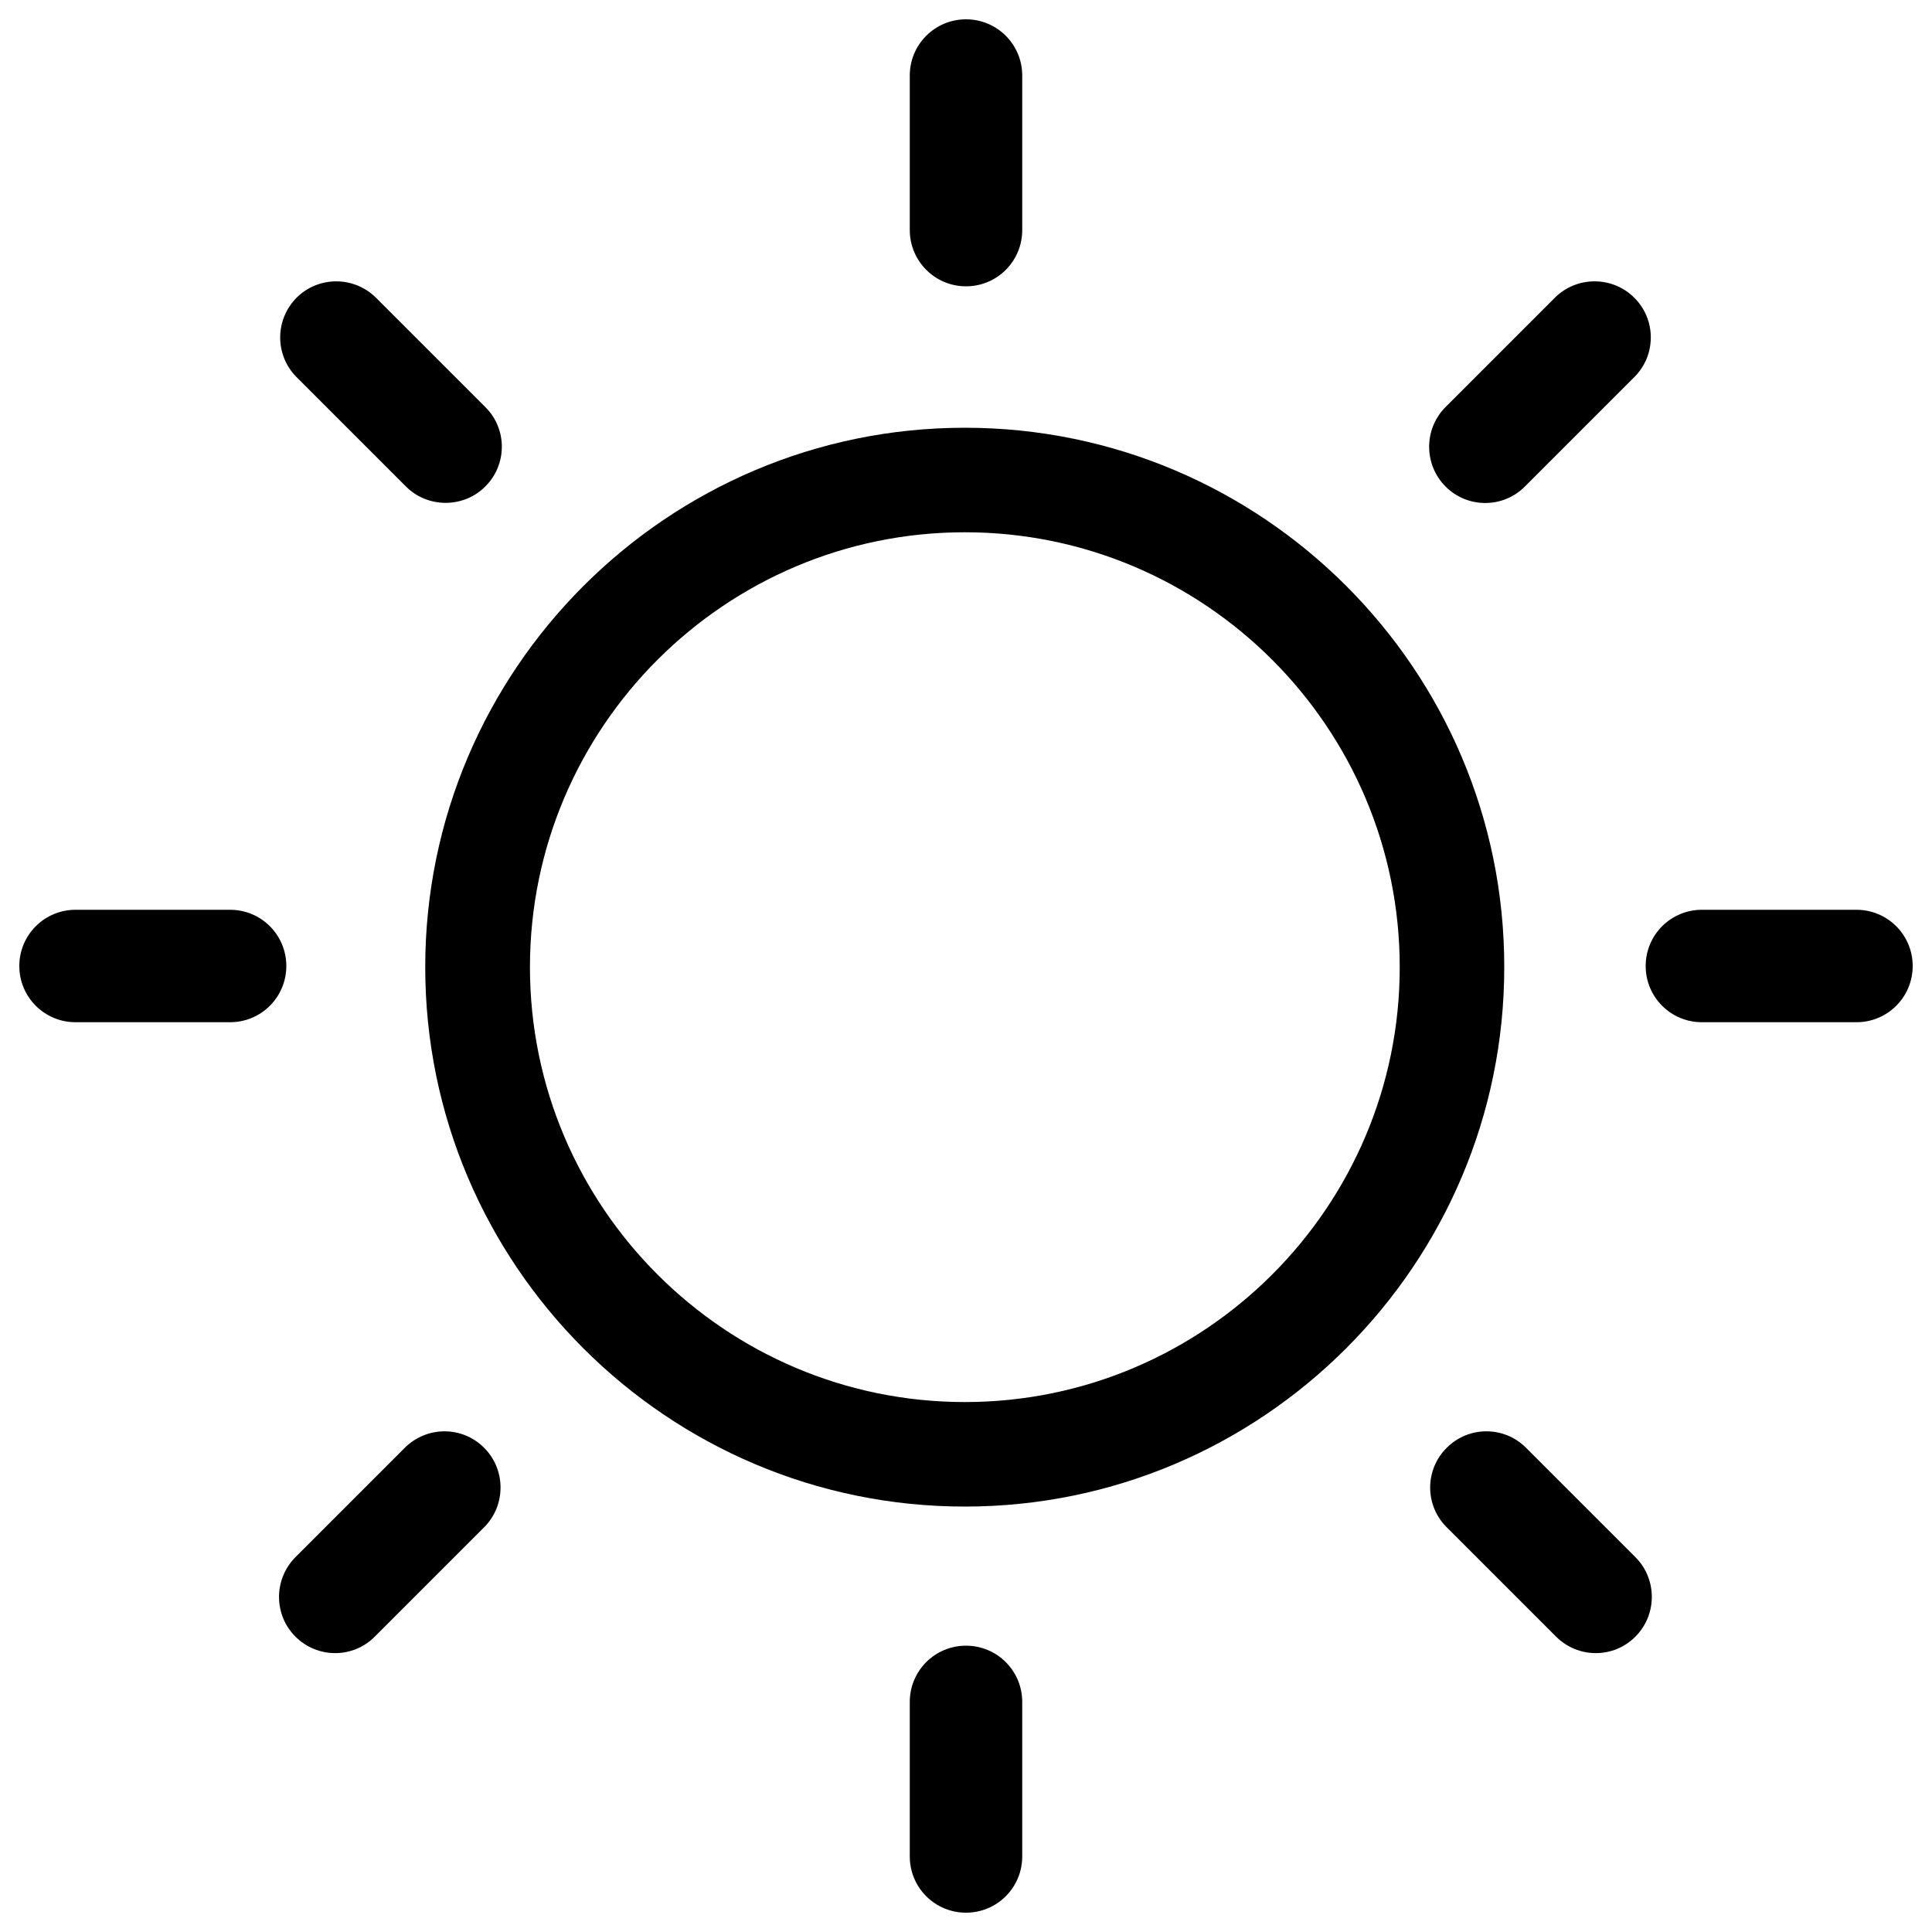 <?xml version="1.0" encoding="utf-8"?>
<!-- Svg Vector Icons : http://www.onlinewebfonts.com/icon -->
<!DOCTYPE svg PUBLIC "-//W3C//DTD SVG 1.1//EN" "http://www.w3.org/Graphics/SVG/1.1/DTD/svg11.dtd">
<svg version="1.1" xmlns="http://www.w3.org/2000/svg" xmlns:xlink="http://www.w3.org/1999/xlink" x="0px" y="0px" viewBox="0 0 1000 1000" enable-background="new 0 0 1000 1000" xml:space="preserve">
<g><path d="M119.1,470.9h-80C23,470.9,10,483.9,10,500c0,16.1,13,29.1,29.1,29.1h80c16.1,0,29.1-13,29.1-29.1C148.2,483.9,135.2,470.9,119.1,470.9z"/><path d="M500,148.2c16.1,0,29.1-13,29.1-29.1v-80c0-16.1-13-29.1-29.1-29.1c-16.1,0-29.1,13-29.1,29.1v80C470.9,135.1,483.9,148.2,500,148.2z"/><path d="M209.5,749.4l-56.6,56.6c-11.3,11.4-11.3,29.8,0,41.1c11.4,11.4,29.8,11.4,41.1,0l56.6-56.6c11.3-11.3,11.3-29.8,0-41.1C239.3,738,220.9,738,209.5,749.4z"/><path d="M210.1,251.8c11.3,11.3,29.8,11.3,41.1,0c11.4-11.4,11.4-29.8,0-41.1l-56.6-56.6c-11.4-11.3-29.8-11.3-41.1,0c-11.3,11.4-11.3,29.8,0,41.1L210.1,251.8z"/><path d="M789.3,251.8l56.6-56.6c11.4-11.3,11.4-29.8,0-41.1c-11.3-11.3-29.8-11.3-41.1,0l-56.6,56.6c-11.3,11.3-11.3,29.8,0,41.1C759.5,263.2,778,263.2,789.3,251.8z"/><path d="M960.9,470.9h-80c-16.1,0-29.1,13-29.1,29.1c0,16.1,13,29.1,29.1,29.1h80c16.1,0,29.1-13,29.1-29.1C990,483.9,977,470.9,960.9,470.9z"/><path d="M789.9,749.4c-11.3-11.4-29.8-11.4-41.1,0c-11.4,11.3-11.4,29.8,0,41.1l56.6,56.6c11.4,11.4,29.8,11.4,41.1,0c11.3-11.3,11.3-29.8,0-41.1L789.9,749.4z"/><path d="M499.4,221.4c-154,0-279.3,125.3-279.3,279.2c0,154,125.3,279.2,279.3,279.2c154,0,279.2-125.3,279.2-279.2C778.7,346.6,653.4,221.4,499.4,221.4z M499.4,725.7c-124.1,0-225.1-101-225.1-225.1c0-124.1,101-225.1,225.1-225.1c124.1,0,225.1,101,225.1,225.1C724.5,624.7,623.5,725.7,499.4,725.7z"/><path d="M500,851.8c-16.1,0-29.1,13-29.1,29.1v80c0,16.1,13,29.1,29.1,29.1c16.1,0,29.1-13,29.1-29.1v-80C529.1,864.8,516.1,851.8,500,851.8z"/></g>
</svg>